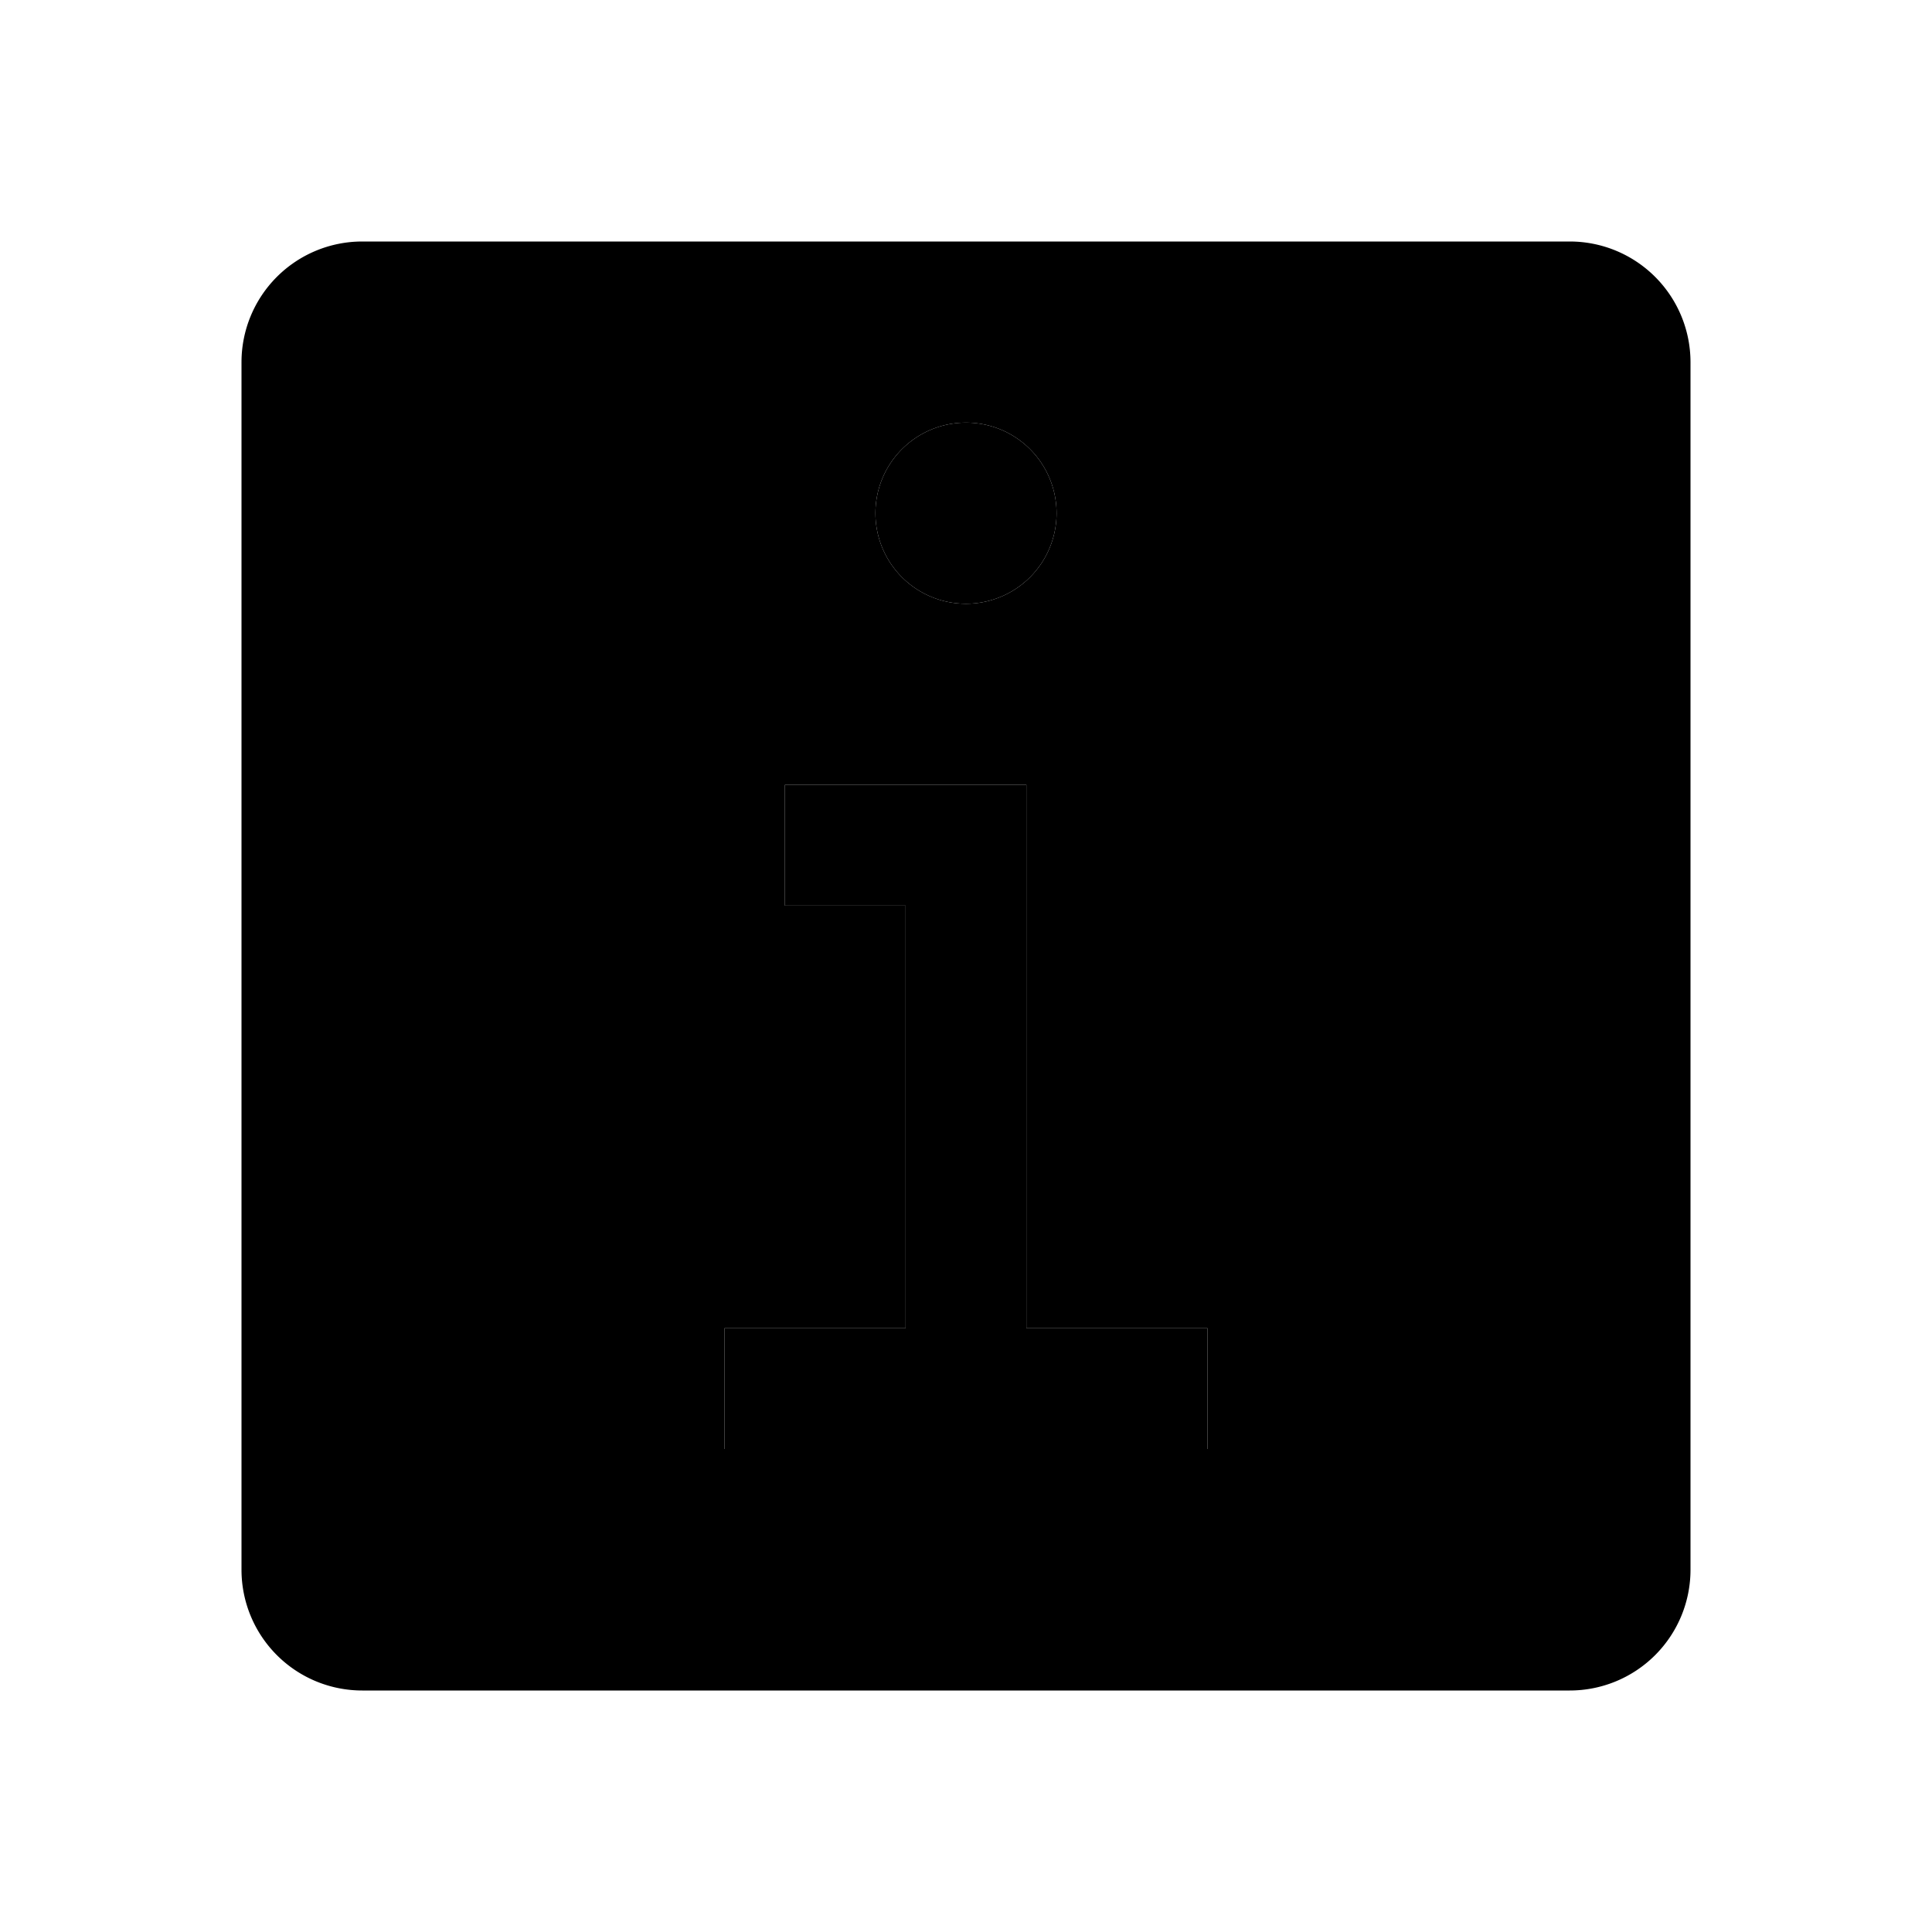 <svg  xmlns="http://www.w3.org/2000/svg" width="32" height="32" viewBox="0 0 32 32">
  <defs>
    <style>
      .cls-1 {
        fill: none;
      }
    </style>
  </defs>
  <path d="M26,4H6A2,2,0,0,0,4,6V26a2,2,0,0,0,2,2H26a2,2,0,0,0,2-2V6A2,2,0,0,0,26,4ZM16,7a1.5,1.5,0,1,1-1.5,1.5A1.5,1.5,0,0,1,16,7Zm4,17H12V22h3V15H13V13h4v9h3Z"/>
  <path   d="M20,22v2H12V22h3V15H13V13h4v9ZM16,7a1.5,1.5,0,1,0,1.5,1.5A1.5,1.5,0,0,0,16,7Z"/>
  
</svg>

